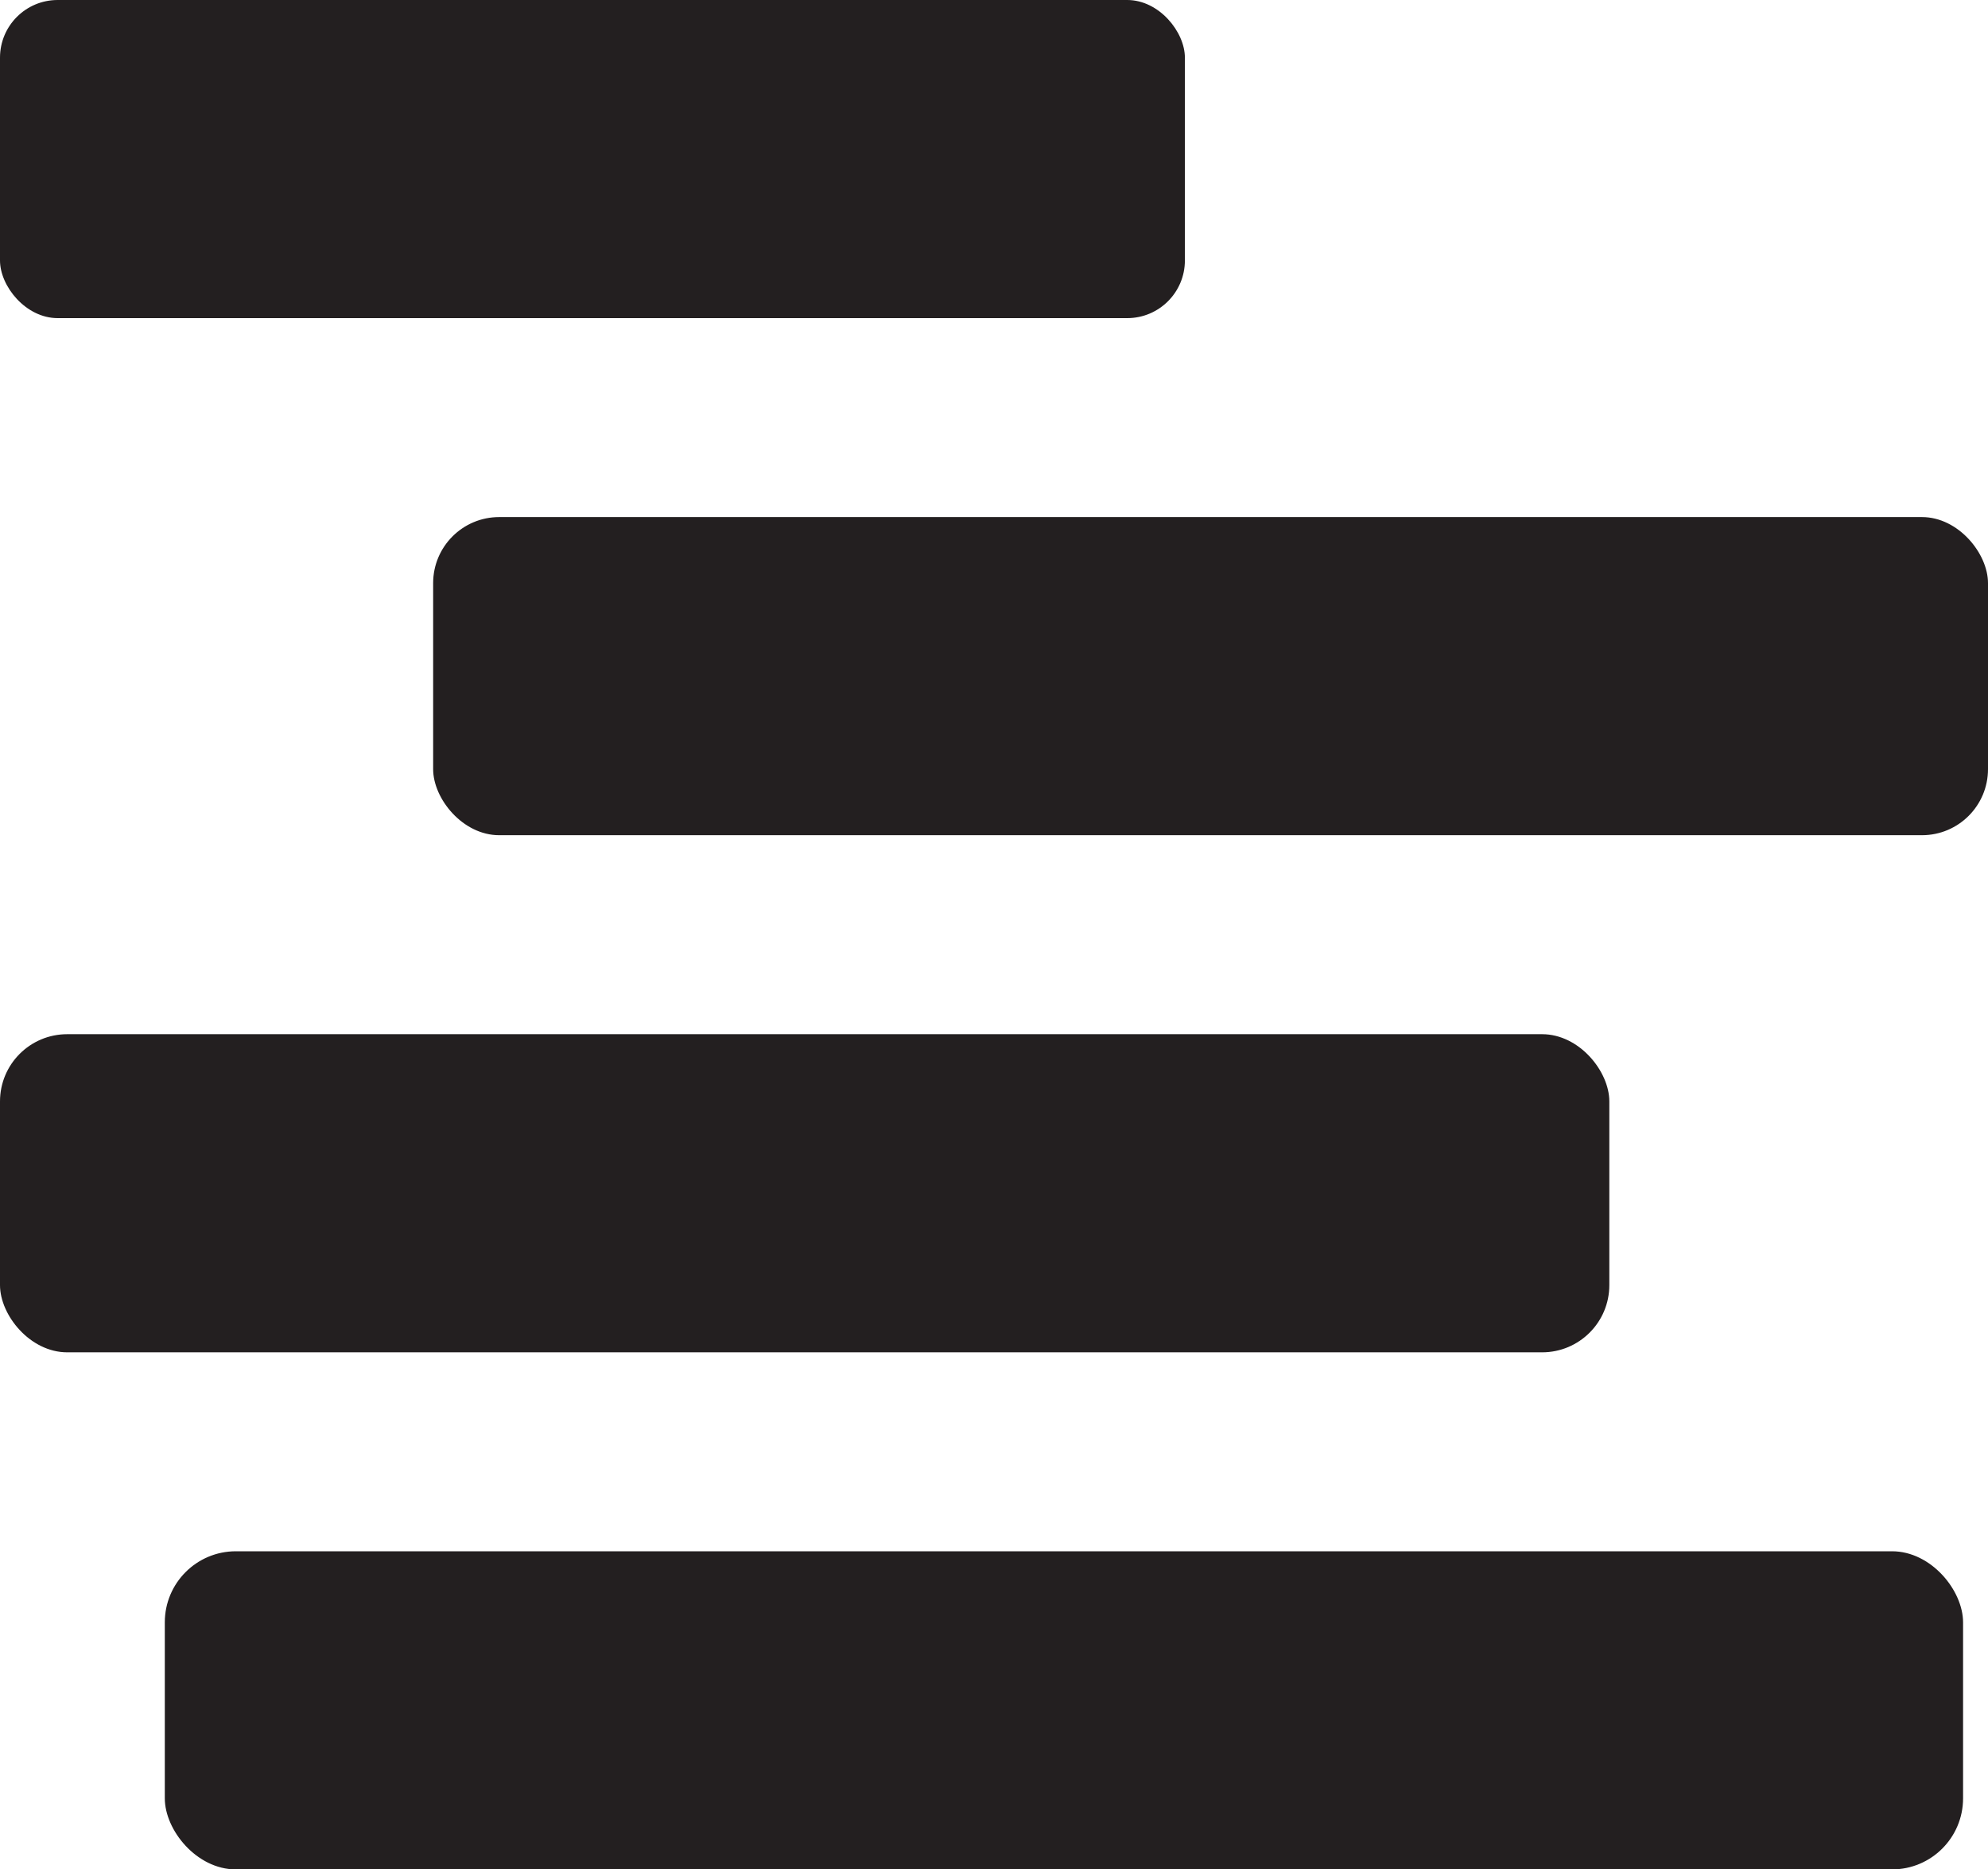 <?xml version="1.0" encoding="UTF-8"?>
<svg id="Layer_2" data-name="Layer 2" xmlns="http://www.w3.org/2000/svg" viewBox="0 0 50 47.01">
  <g id="content">
    <g>
      <rect x="4.145" y="39.01" width="45.228" height="8" rx="1.787" ry="1.787" fill="#231f20"/>
      <rect width="29.801" height="8" rx="1.45" ry="1.45" fill="#231f20"/>
      <rect x="10.894" y="13.003" width="39.106" height="8" rx="1.661" ry="1.661" fill="#231f20"/>
      <rect y="26.007" width="40.476" height="8" rx="1.69" ry="1.69" fill="#231f20"/>
    </g>
  </g>
</svg>